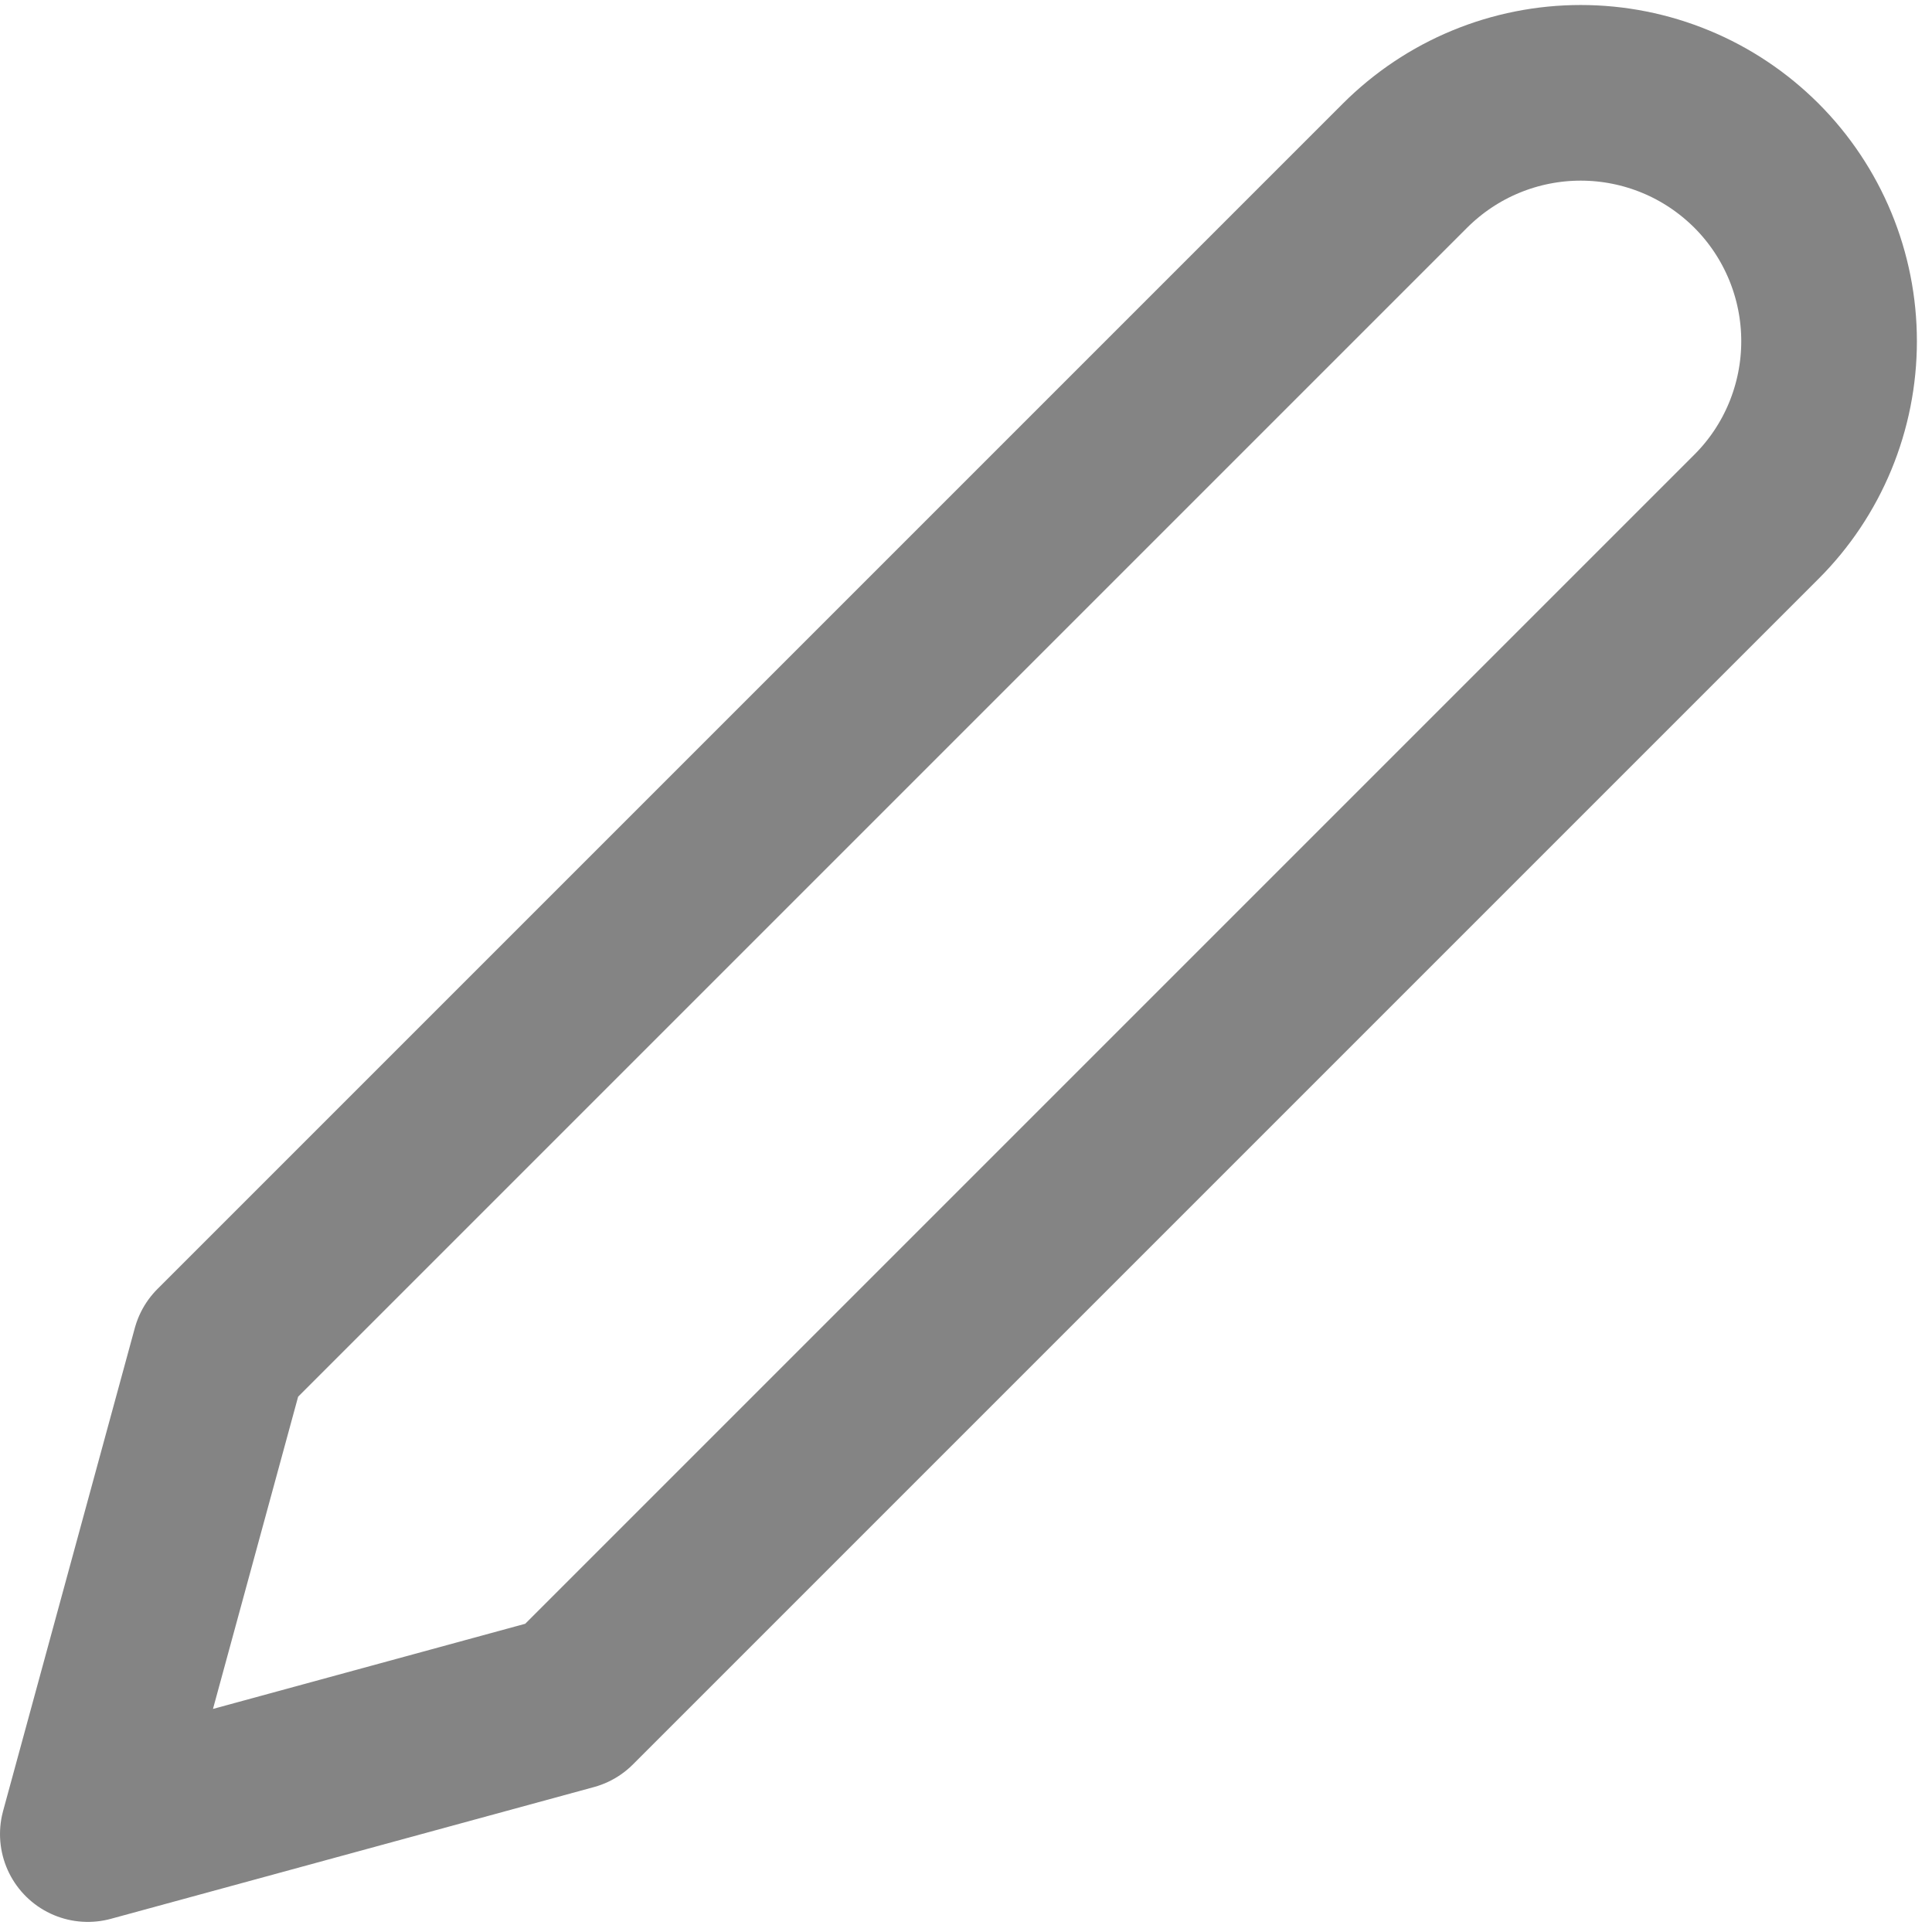 <svg width="22" height="22" viewBox="0 0 22 22" fill="none" xmlns="http://www.w3.org/2000/svg">
<path d="M16 1.885C16.263 1.623 16.574 1.414 16.918 1.272C17.261 1.13 17.629 1.057 18 1.057C18.371 1.057 18.739 1.13 19.082 1.272C19.426 1.414 19.737 1.623 20 1.885C20.263 2.148 20.471 2.46 20.613 2.803C20.755 3.146 20.828 3.514 20.828 3.885C20.828 4.257 20.755 4.624 20.613 4.968C20.471 5.311 20.263 5.623 20 5.885L6.5 19.385L1 20.885L2.5 15.385L16 1.885Z" stroke="#848484" stroke-width="2" stroke-linecap="round" stroke-linejoin="round"/>
</svg>
